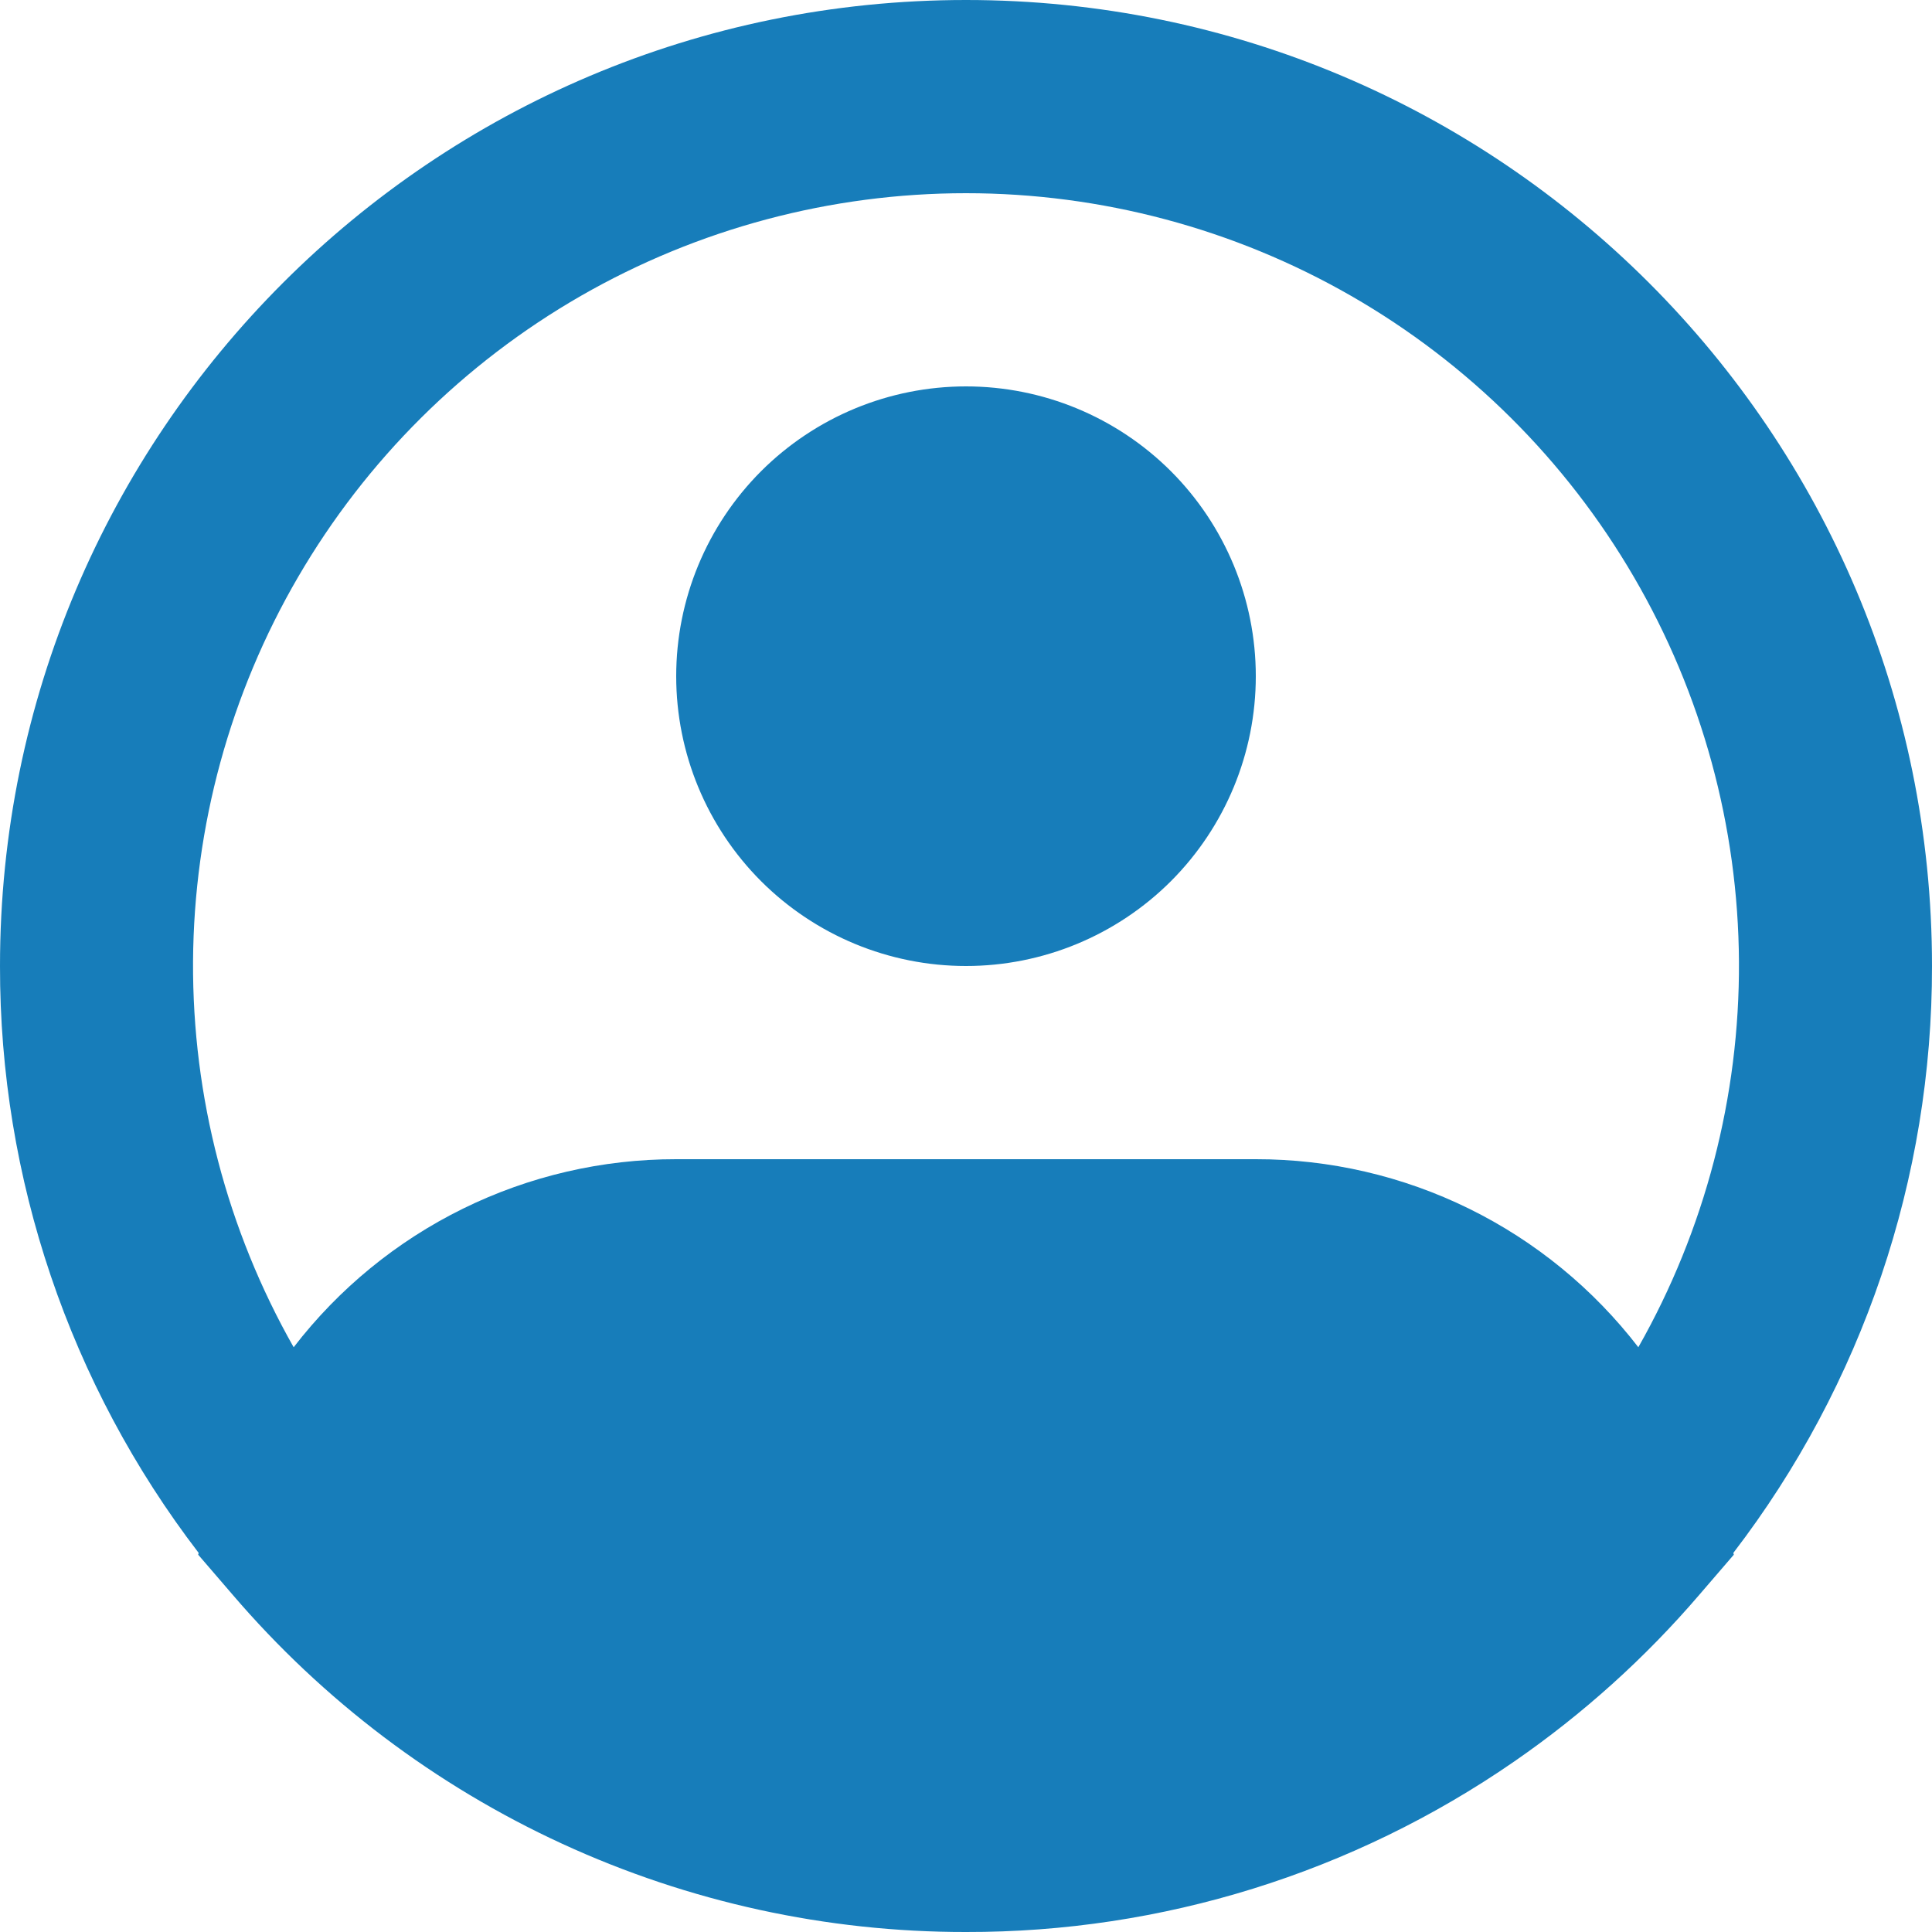 <svg width="24" height="24" viewBox="0 0 24 24" fill="none" xmlns="http://www.w3.org/2000/svg">
<path fill-rule="evenodd" clip-rule="evenodd" d="M12 2.4C10.321 2.4 8.671 2.84 7.215 3.676C5.759 4.513 4.548 5.717 3.703 7.168C2.858 8.618 2.408 10.265 2.398 11.945C2.389 13.624 2.82 15.276 3.648 16.736C4.208 16.009 4.928 15.419 5.752 15.014C6.576 14.609 7.482 14.399 8.4 14.4H15.6C16.518 14.399 17.424 14.609 18.248 15.014C19.072 15.419 19.792 16.009 20.352 16.736C21.18 15.276 21.611 13.624 21.602 11.945C21.592 10.265 21.142 8.618 20.297 7.168C19.452 5.717 18.241 4.513 16.785 3.676C15.329 2.84 13.679 2.4 12 2.4ZM21.532 19.291C23.136 17.2 24.004 14.636 24 12C24 5.372 18.628 0 12 0C5.372 0 1.35039e-05 5.372 1.35039e-05 12C-0.004 14.636 0.864 17.2 2.468 19.291L2.462 19.313L2.888 19.808C4.014 21.124 5.411 22.18 6.984 22.904C8.557 23.628 10.268 24.002 12 24C14.433 24.005 16.809 23.265 18.81 21.882C19.663 21.293 20.437 20.596 21.112 19.808L21.538 19.313L21.532 19.291ZM12 4.8C11.045 4.8 10.13 5.179 9.454 5.854C8.779 6.53 8.4 7.445 8.4 8.4C8.4 9.355 8.779 10.27 9.454 10.946C10.13 11.621 11.045 12 12 12C12.955 12 13.87 11.621 14.546 10.946C15.221 10.27 15.6 9.355 15.6 8.4C15.6 7.445 15.221 6.53 14.546 5.854C13.87 5.179 12.955 4.8 12 4.8Z" fill="#177DBA"/>
</svg>
